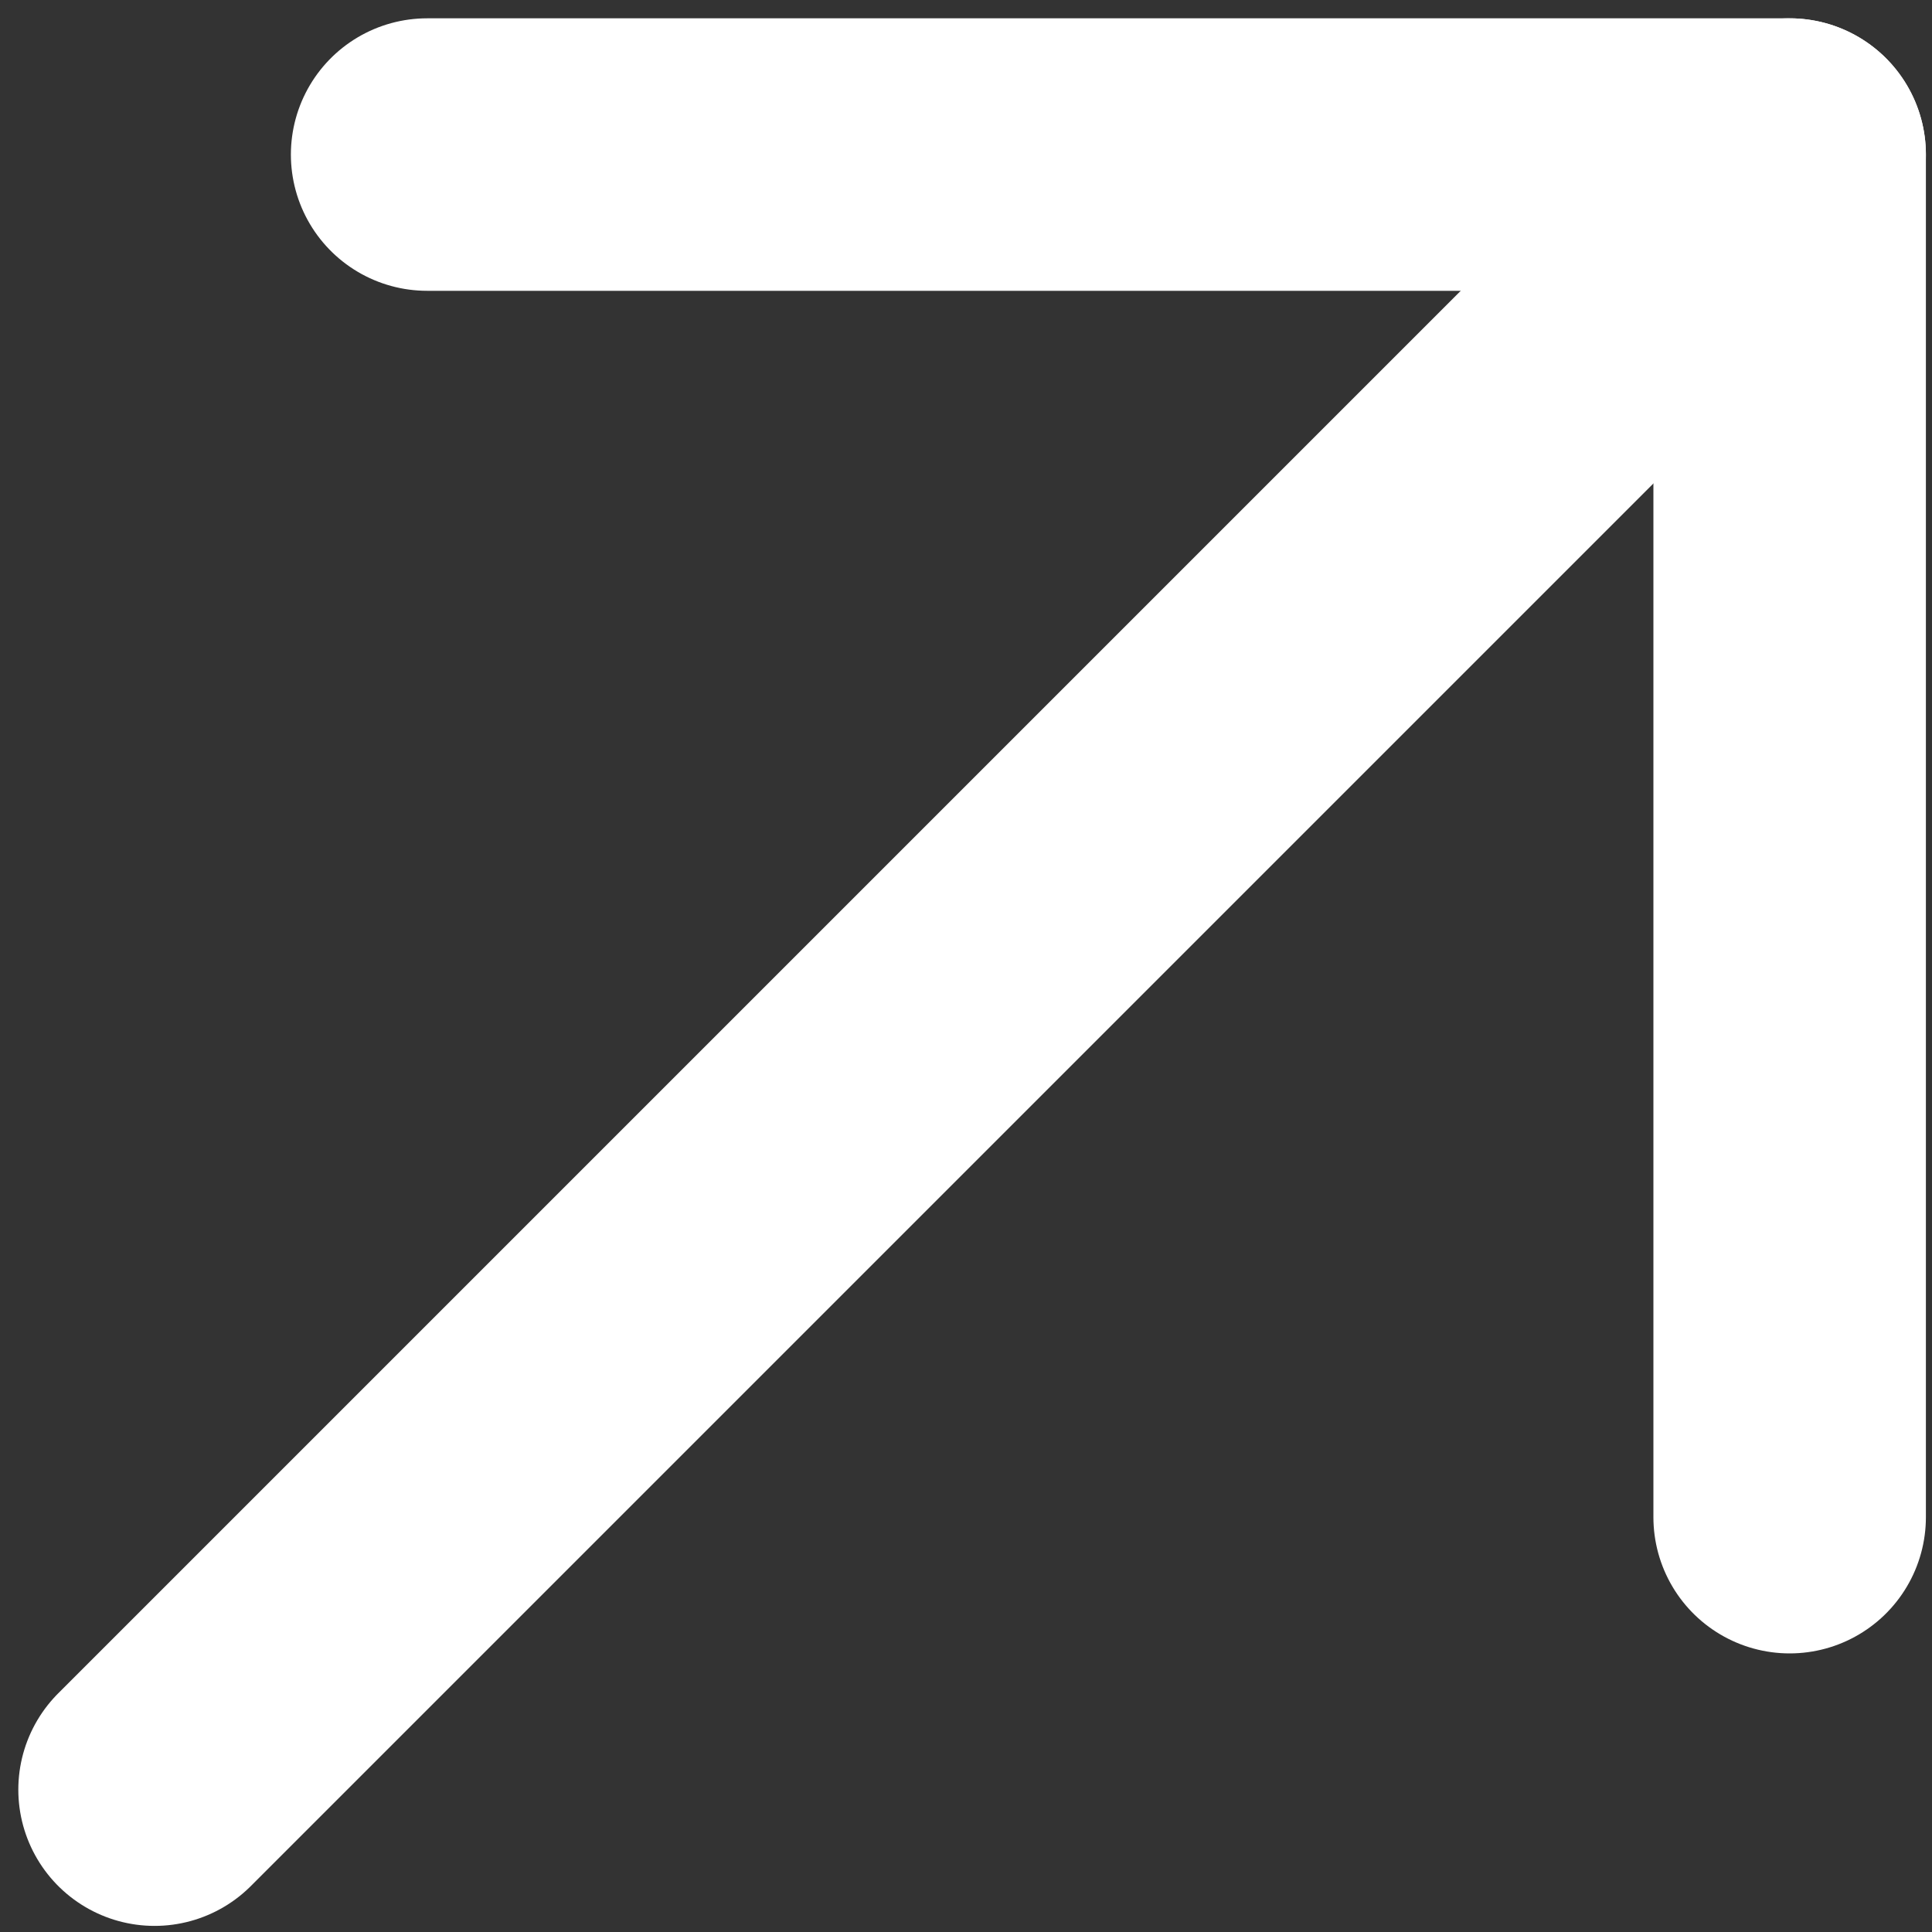 <svg width="25" height="25" viewBox="0 0 25 25" fill="none" xmlns="http://www.w3.org/2000/svg">
<rect x="0" y="0" width="25" height="25" fill="#333333" stroke="none"/>
<path d="M23.158 2L2 23.158" stroke="white" stroke-width="3.526" stroke-linecap="round" stroke-linejoin="round"/>
<path d="M5.527 2H23.158V19.632" stroke="white" stroke-width="3.526" stroke-linecap="round" stroke-linejoin="round"/>
</svg>
